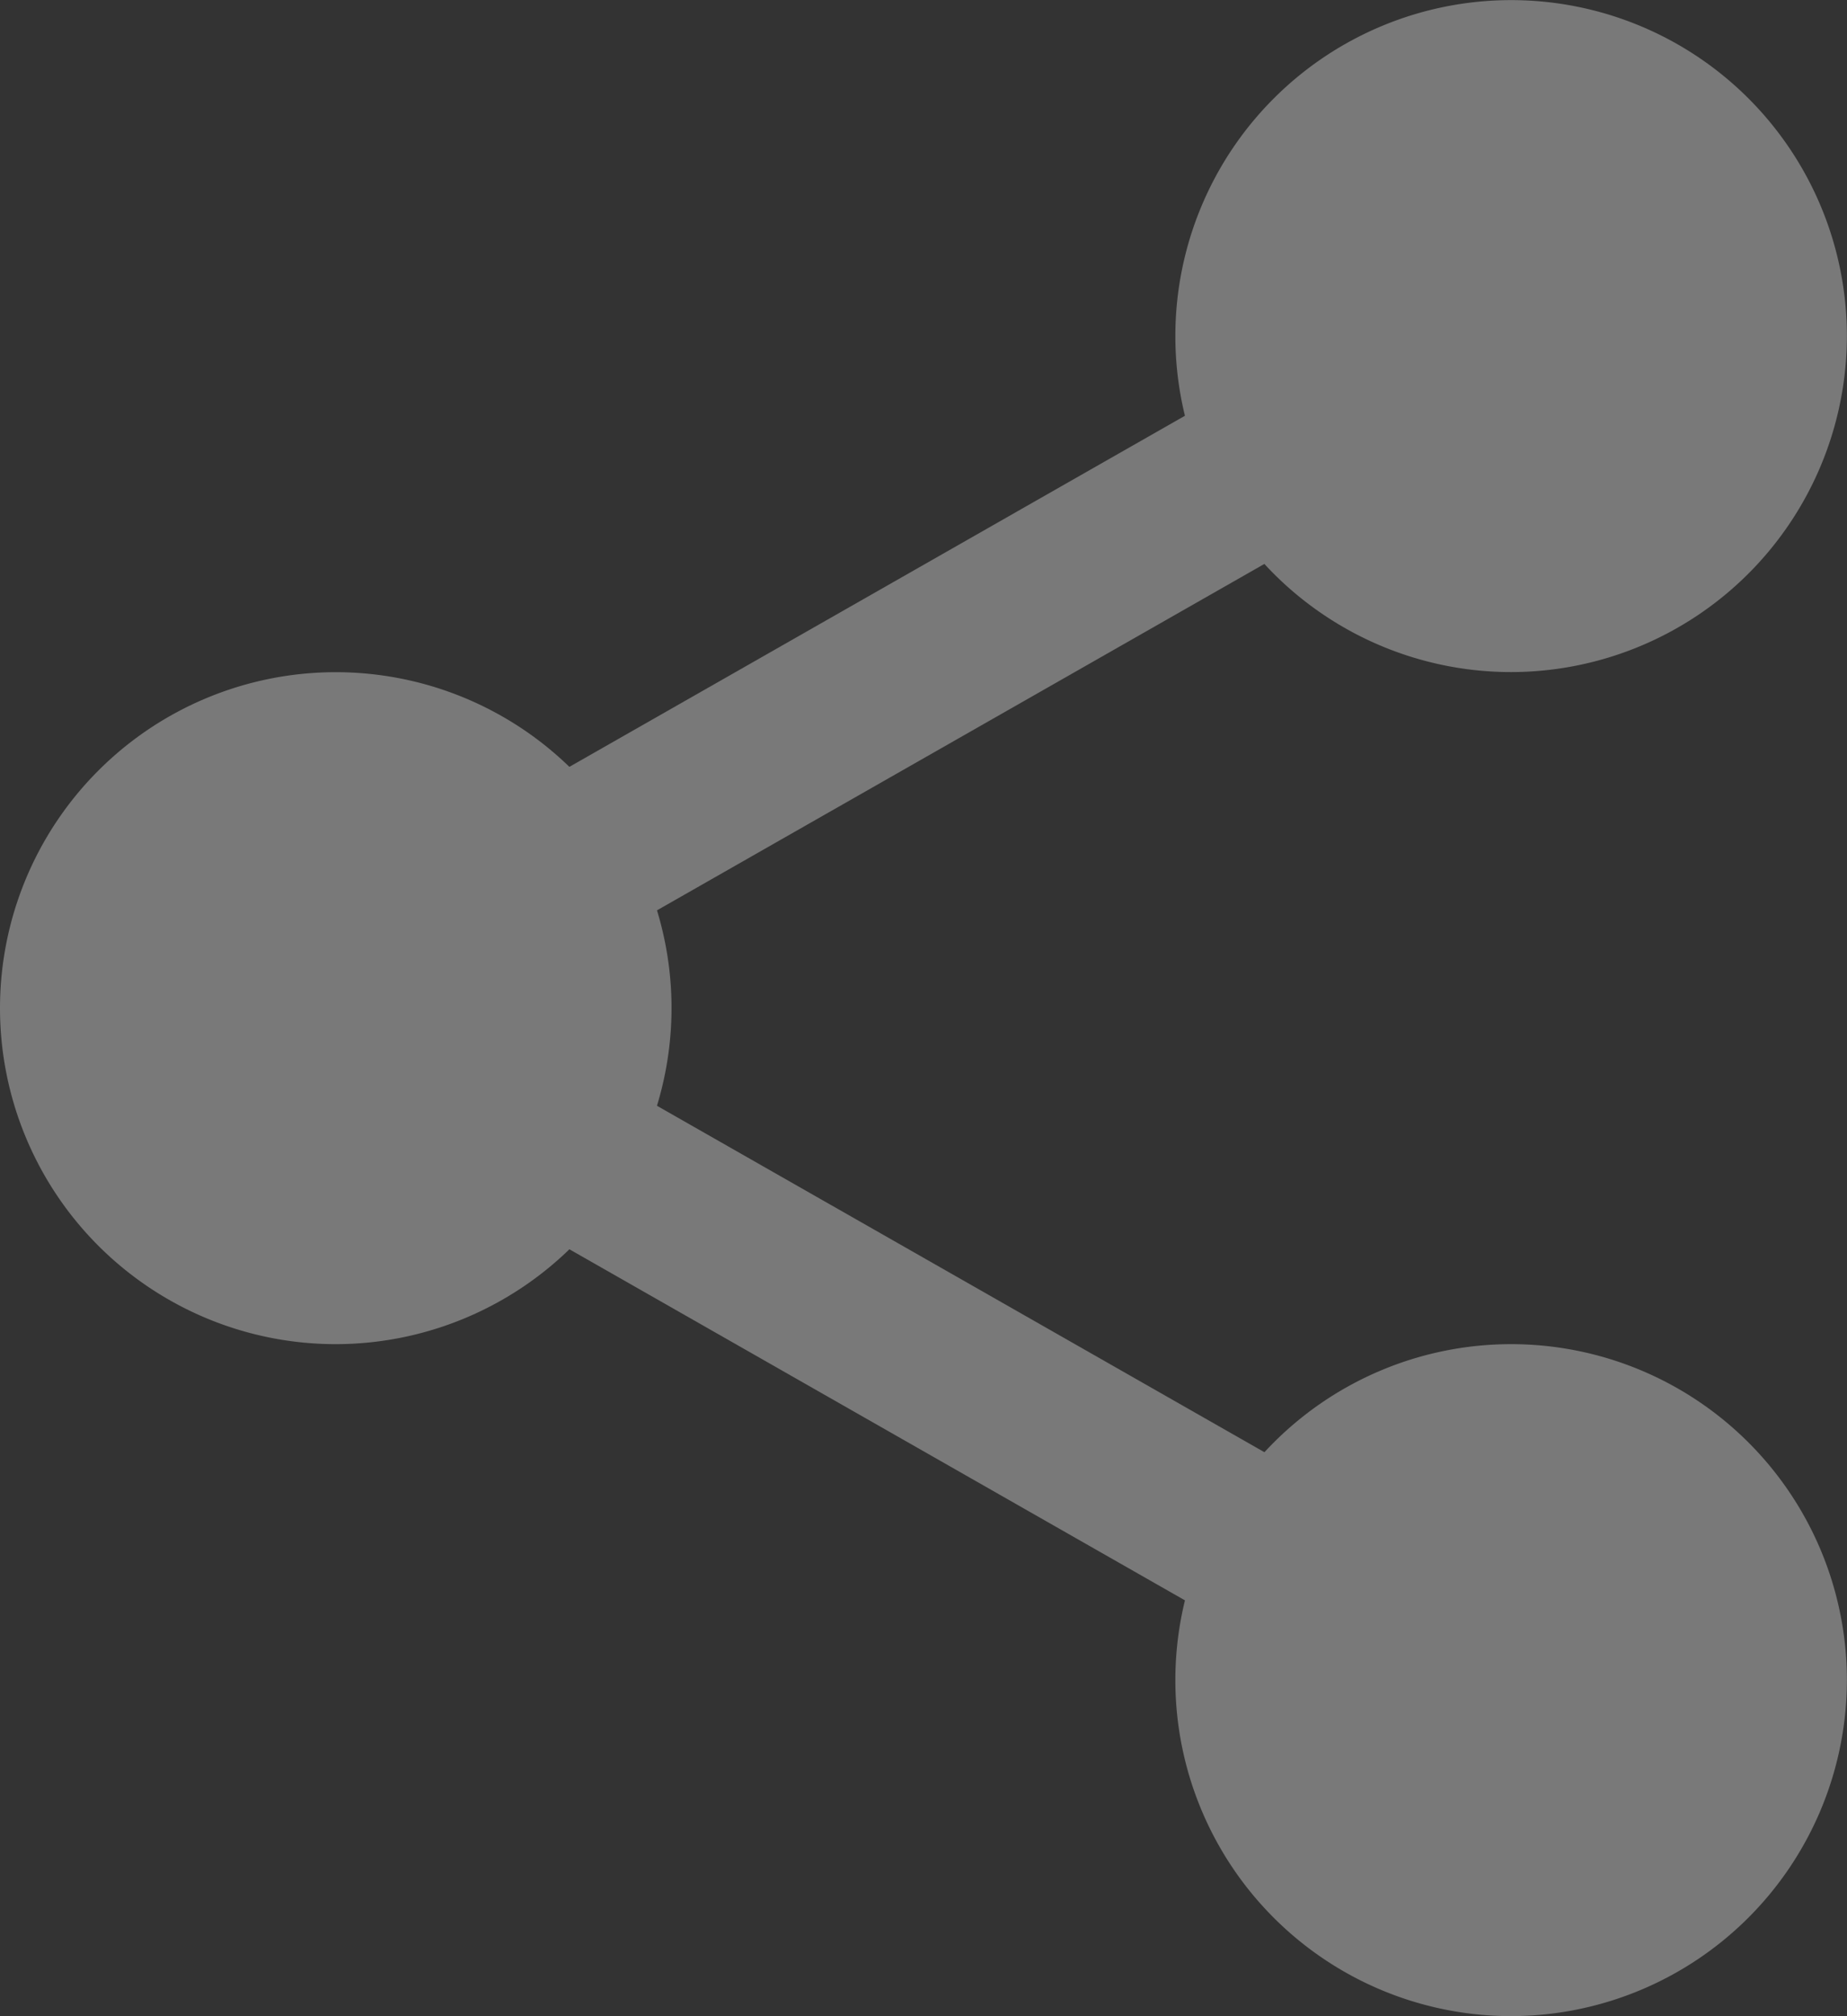 <svg xmlns="http://www.w3.org/2000/svg" width="16.64" height="18.152" viewBox="0 0 16.64 18.152">
  <rect x="0" y="0" width="16.64" height="18.152" fill="#333333" stroke="none"/>
  <g id="social-media" opacity="0.34">
    <path id="Path_548" data-name="Path 548" d="M319.584,18.458A2.458,2.458,0,1,1,317.126,16,2.458,2.458,0,0,1,319.584,18.458Zm0,0" transform="translate(-303.512 -15.433)" fill="#fff"/>
    <path id="Path_549" data-name="Path 549" d="M301.693,6.051a3.025,3.025,0,1,1,3.025-3.025A3.028,3.028,0,0,1,301.693,6.051Zm0-4.916a1.891,1.891,0,1,0,1.891,1.891A1.893,1.893,0,0,0,301.693,1.135Zm0,0" transform="translate(-288.079 0)" fill="#fff"/>
    <path id="Path_550" data-name="Path 550" d="M319.584,359.79a2.458,2.458,0,1,1-2.458-2.458A2.458,2.458,0,0,1,319.584,359.79Zm0,0" transform="translate(-303.512 -344.663)" fill="#fff"/>
    <path id="Path_551" data-name="Path 551" d="M301.693,347.383a3.025,3.025,0,1,1,3.025-3.025A3.028,3.028,0,0,1,301.693,347.383Zm0-4.916a1.891,1.891,0,1,0,1.891,1.891A1.893,1.893,0,0,0,301.693,342.467Zm0,0" transform="translate(-288.079 -329.231)" fill="#fff"/>
    <path id="Path_552" data-name="Path 552" d="M20.916,189.126a2.458,2.458,0,1,1-2.458-2.458A2.458,2.458,0,0,1,20.916,189.126Zm0,0" transform="translate(-15.433 -180.05)" fill="#fff"/>
    <path id="Path_553" data-name="Path 553" d="M3.025,176.719a3.025,3.025,0,1,1,3.025-3.025A3.028,3.028,0,0,1,3.025,176.719Zm0-4.916a1.891,1.891,0,1,0,1.891,1.891A1.893,1.893,0,0,0,3.025,171.8Zm0,0" transform="translate(0 -164.617)" fill="#fff"/>
    <path id="Path_554" data-name="Path 554" d="M115.106,95.729a.756.756,0,0,1-.375-1.414l7.018-4a.756.756,0,1,1,.749,1.315l-7.018,4A.752.752,0,0,1,115.106,95.729Zm0,0" transform="translate(-110.294 -87.016)" fill="#fff"/>
    <path id="Path_555" data-name="Path 555" d="M122.145,271.733a.751.751,0,0,1-.374-.1l-7.018-4a.756.756,0,0,1,.749-1.315l7.018,4a.756.756,0,0,1-.375,1.414Zm0,0" transform="translate(-110.316 -256.78)" fill="#fff"/>
  </g>
</svg>
